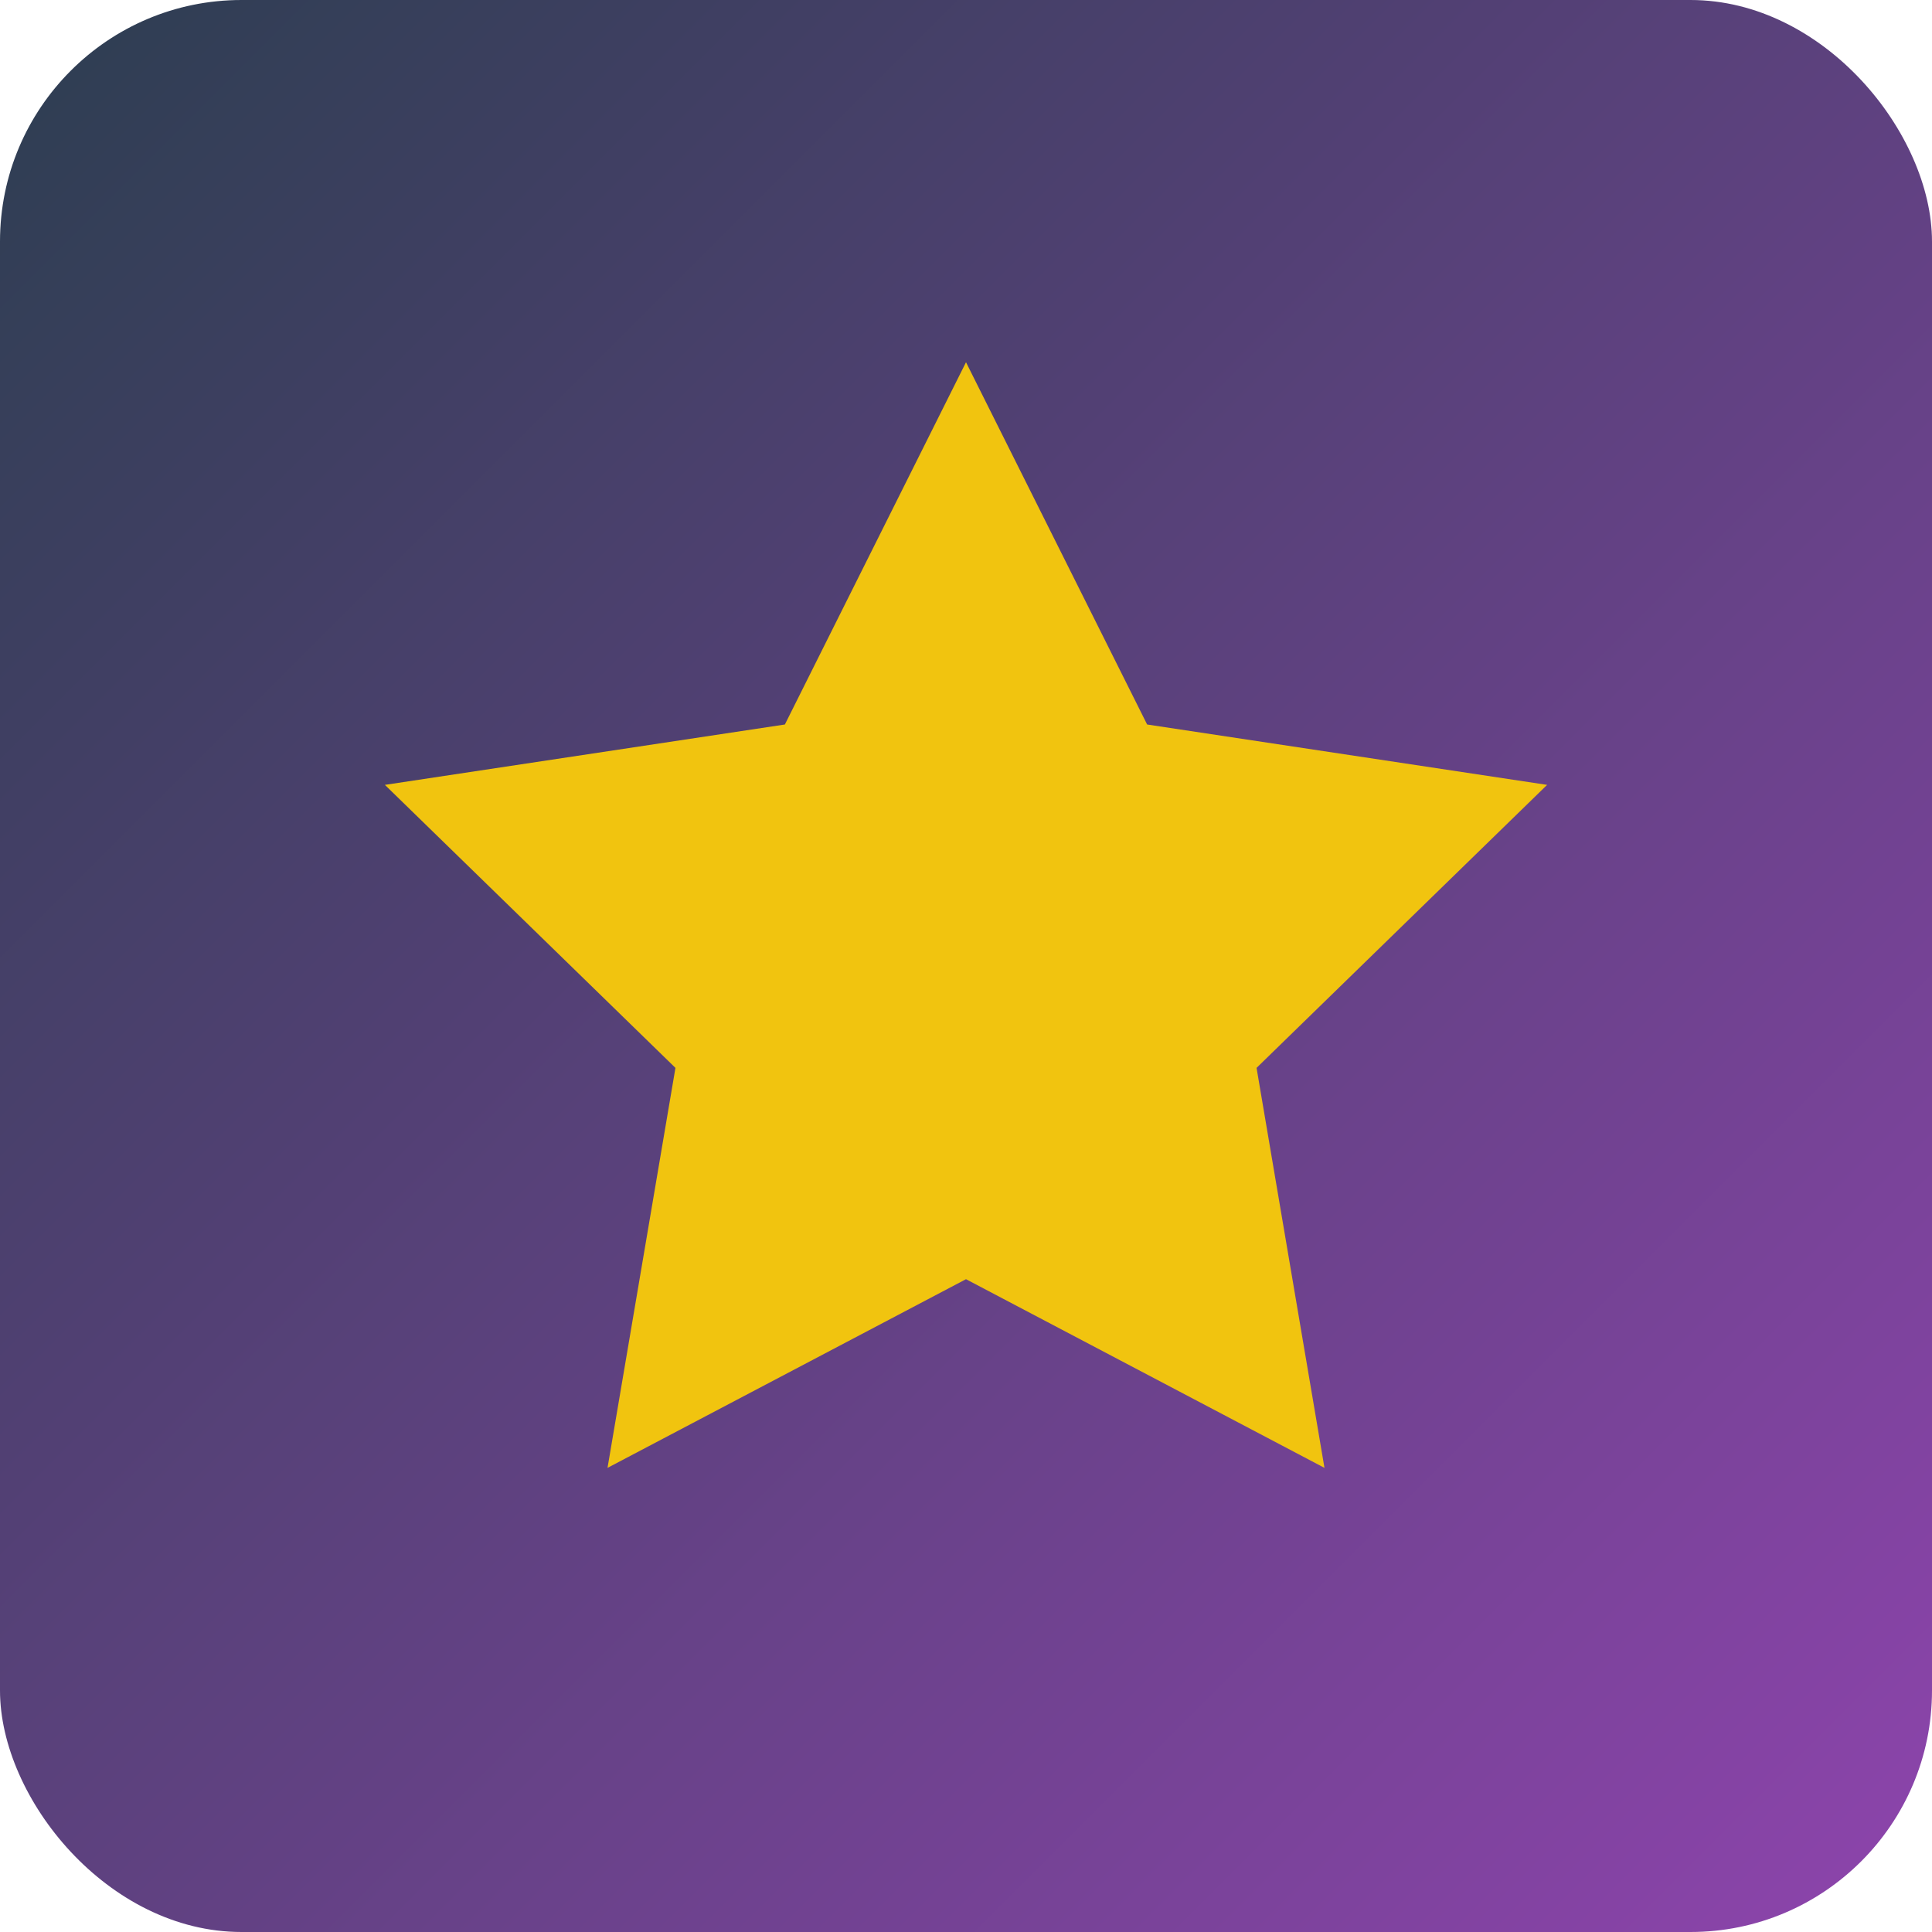 <svg xmlns="http://www.w3.org/2000/svg" viewBox="0 0 512 512">
  <defs>
    <linearGradient id="g" x1="0" x2="1" y1="0" y2="1">
      <stop offset="0%" stop-color="#2c3e50"/>
      <stop offset="100%" stop-color="#8e44ad"/>
    </linearGradient>
  </defs>
  <rect width="512" height="512" rx="64" fill="url(#g)"/>
  <g fill="#f1c40f">
    <path d="M256 96l48 96 106 16-77 75 18 106-95-50-95 50 18-106-77-75 106-16z"/>
  </g>
</svg>


